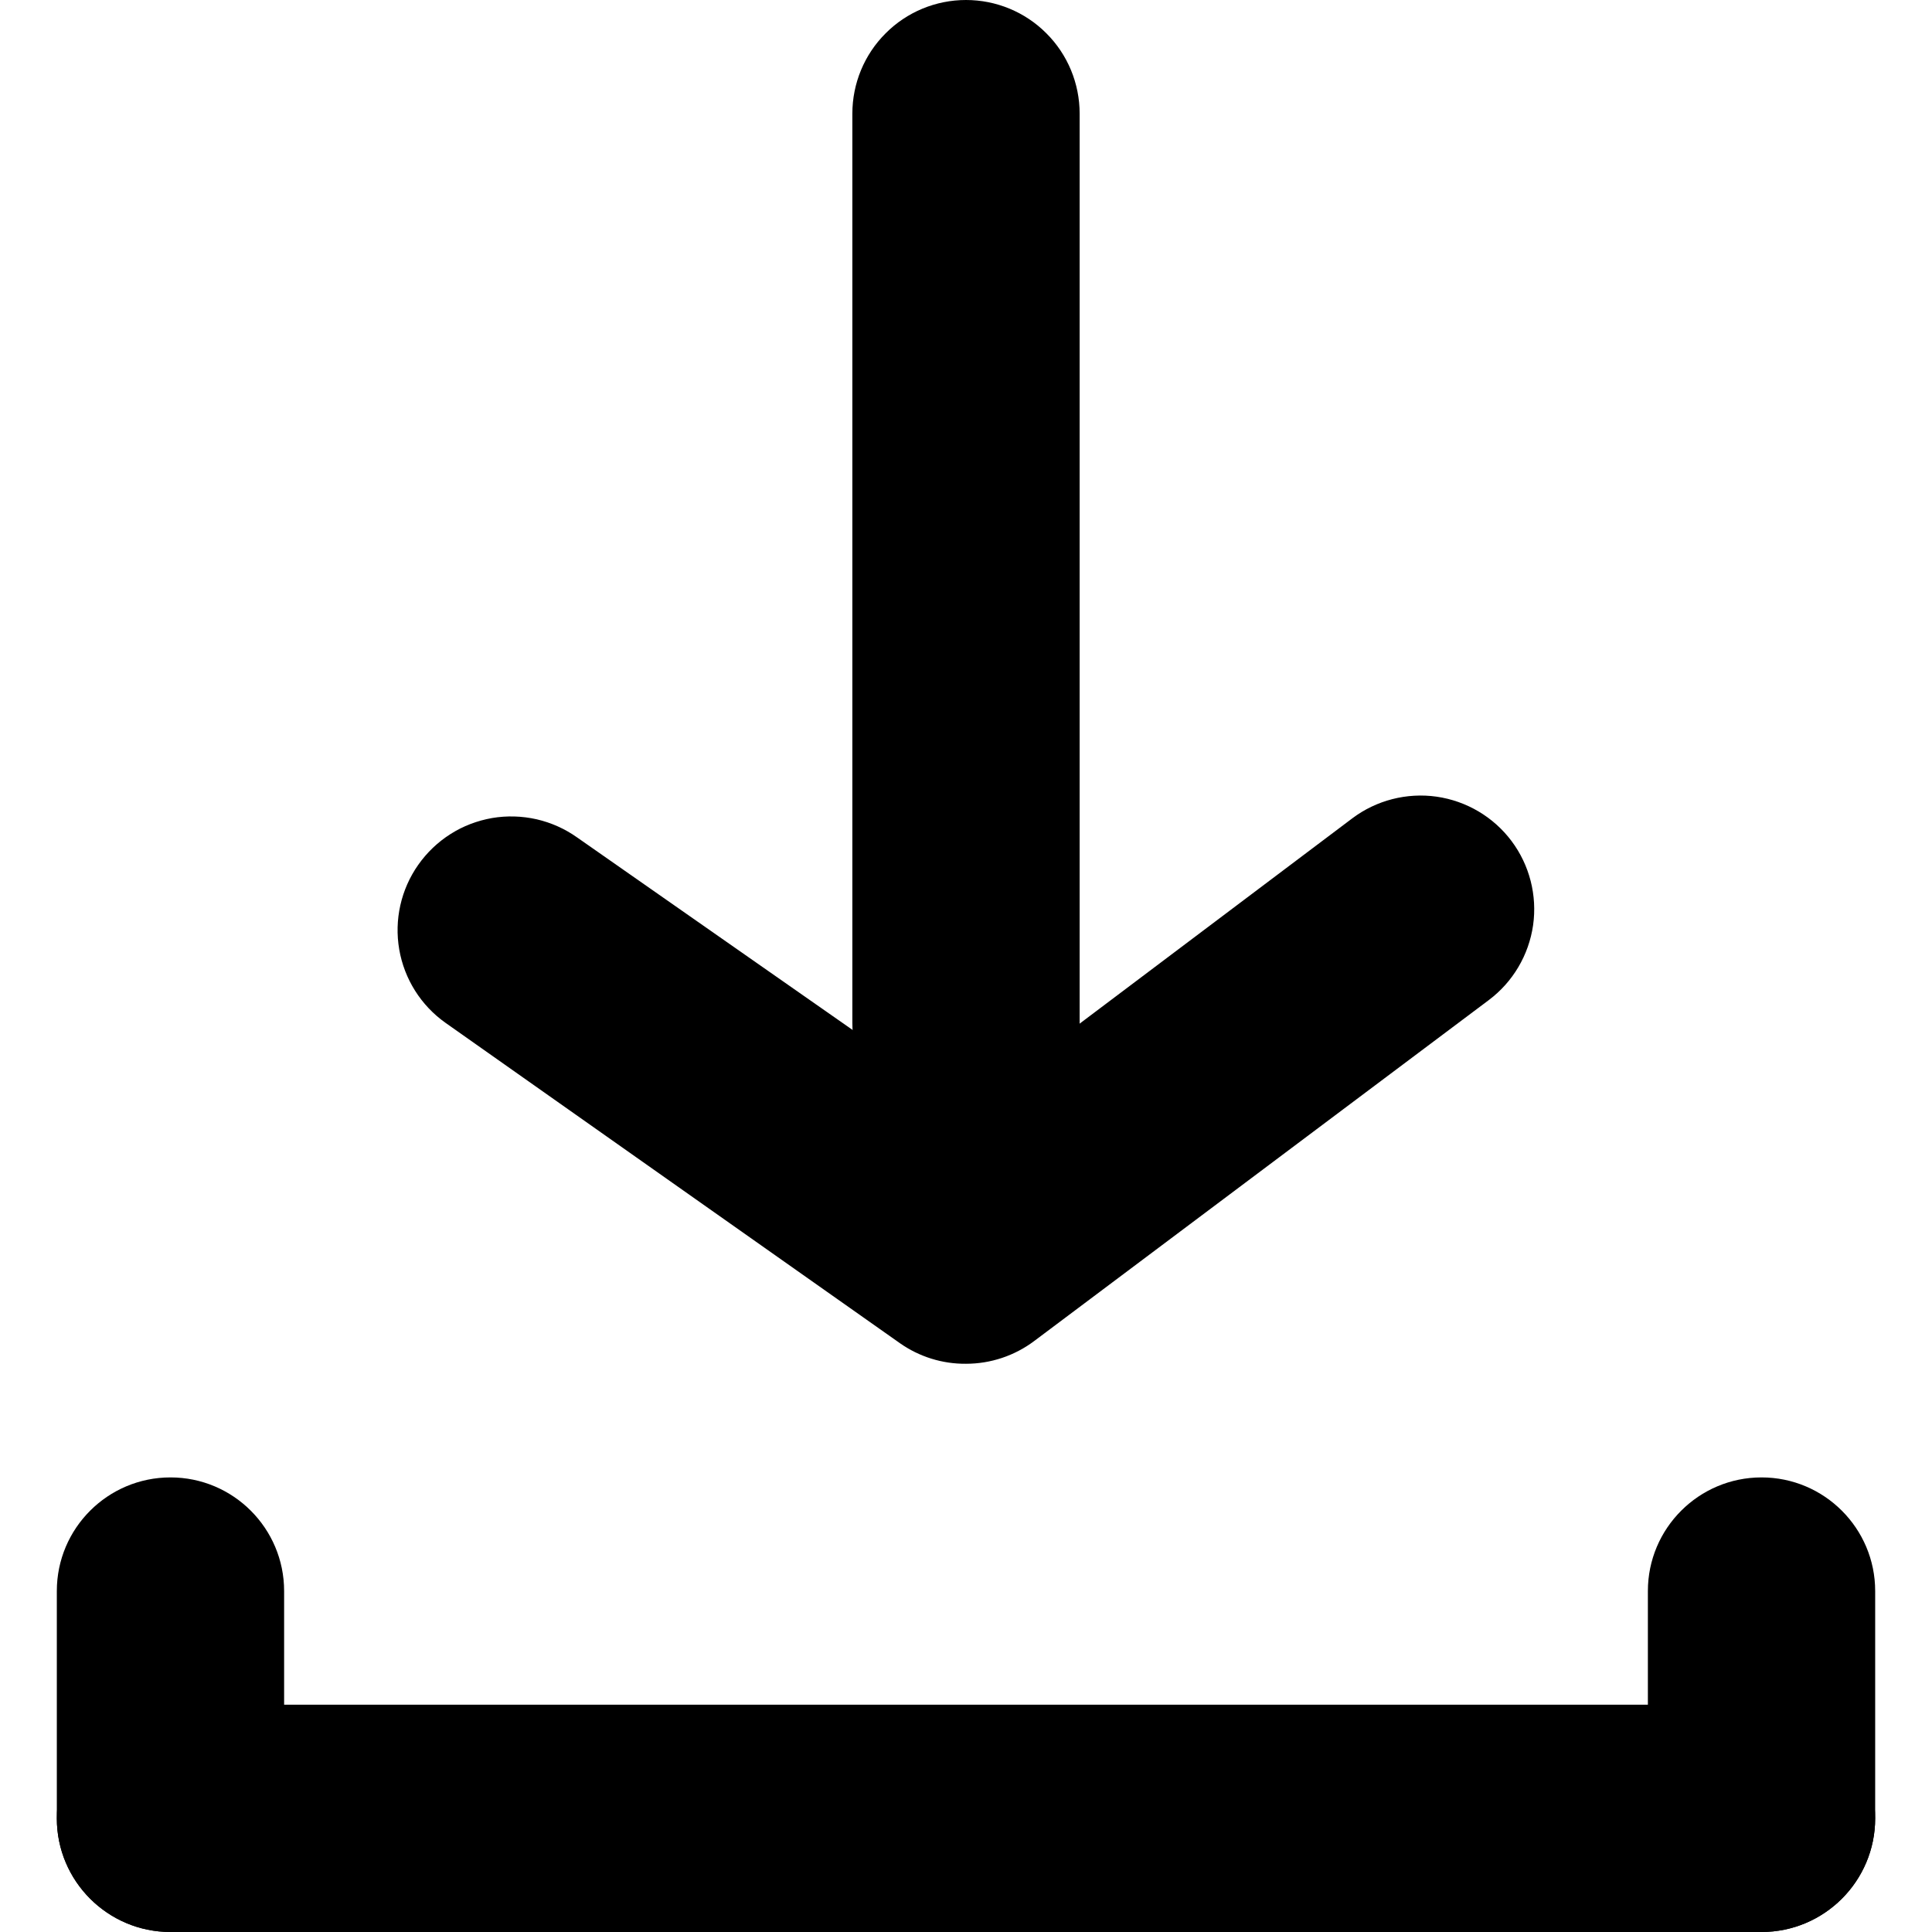 <svg width="17" height="17" viewBox="0 0 17 17" fill="none" xmlns="http://www.w3.org/2000/svg">
<path d="M15.5 15H1.5C0.948 15 0.5 15.448 0.5 16C0.5 16.552 0.948 17 1.5 17H15.5C16.052 17 16.5 16.552 16.5 16C16.5 15.448 16.052 15 15.5 15Z" fill="currentColor"/>
<path d="M0.5 14L0.5 16C0.5 16.552 0.948 17 1.5 17C2.052 17 2.5 16.552 2.5 16V14C2.5 13.448 2.052 13 1.5 13C0.948 13 0.5 13.448 0.5 14Z" fill="currentColor"/>
<path d="M14.5 14V16C14.5 16.552 14.948 17 15.5 17C16.052 17 16.5 16.552 16.5 16V14C16.5 13.448 16.052 13 15.5 13C14.948 13 14.5 13.448 14.5 14Z" fill="currentColor"/>
<path d="M8.5 12C8.293 12.002 8.09 11.939 7.92 11.82L3.92 9C3.704 8.847 3.558 8.615 3.513 8.355C3.468 8.094 3.528 7.826 3.68 7.61C3.756 7.502 3.852 7.41 3.964 7.339C4.075 7.268 4.2 7.221 4.33 7.198C4.46 7.176 4.593 7.18 4.722 7.209C4.851 7.239 4.972 7.293 5.08 7.37L8.5 9.76L11.9 7.2C12.112 7.041 12.379 6.973 12.641 7.01C12.904 7.048 13.141 7.188 13.3 7.4C13.459 7.612 13.527 7.879 13.49 8.141C13.452 8.404 13.312 8.641 13.1 8.8L9.1 11.8C8.927 11.93 8.716 12 8.5 12Z" fill="currentColor"/>
<path d="M8.5 10C8.235 10 7.98 9.895 7.793 9.707C7.605 9.52 7.5 9.265 7.5 9V1C7.5 0.735 7.605 0.48 7.793 0.293C7.98 0.105 8.235 0 8.5 0C8.765 0 9.02 0.105 9.207 0.293C9.395 0.48 9.5 0.735 9.5 1V9C9.5 9.265 9.395 9.52 9.207 9.707C9.02 9.895 8.765 10 8.5 10Z" fill="currentColor"/>
</svg>
